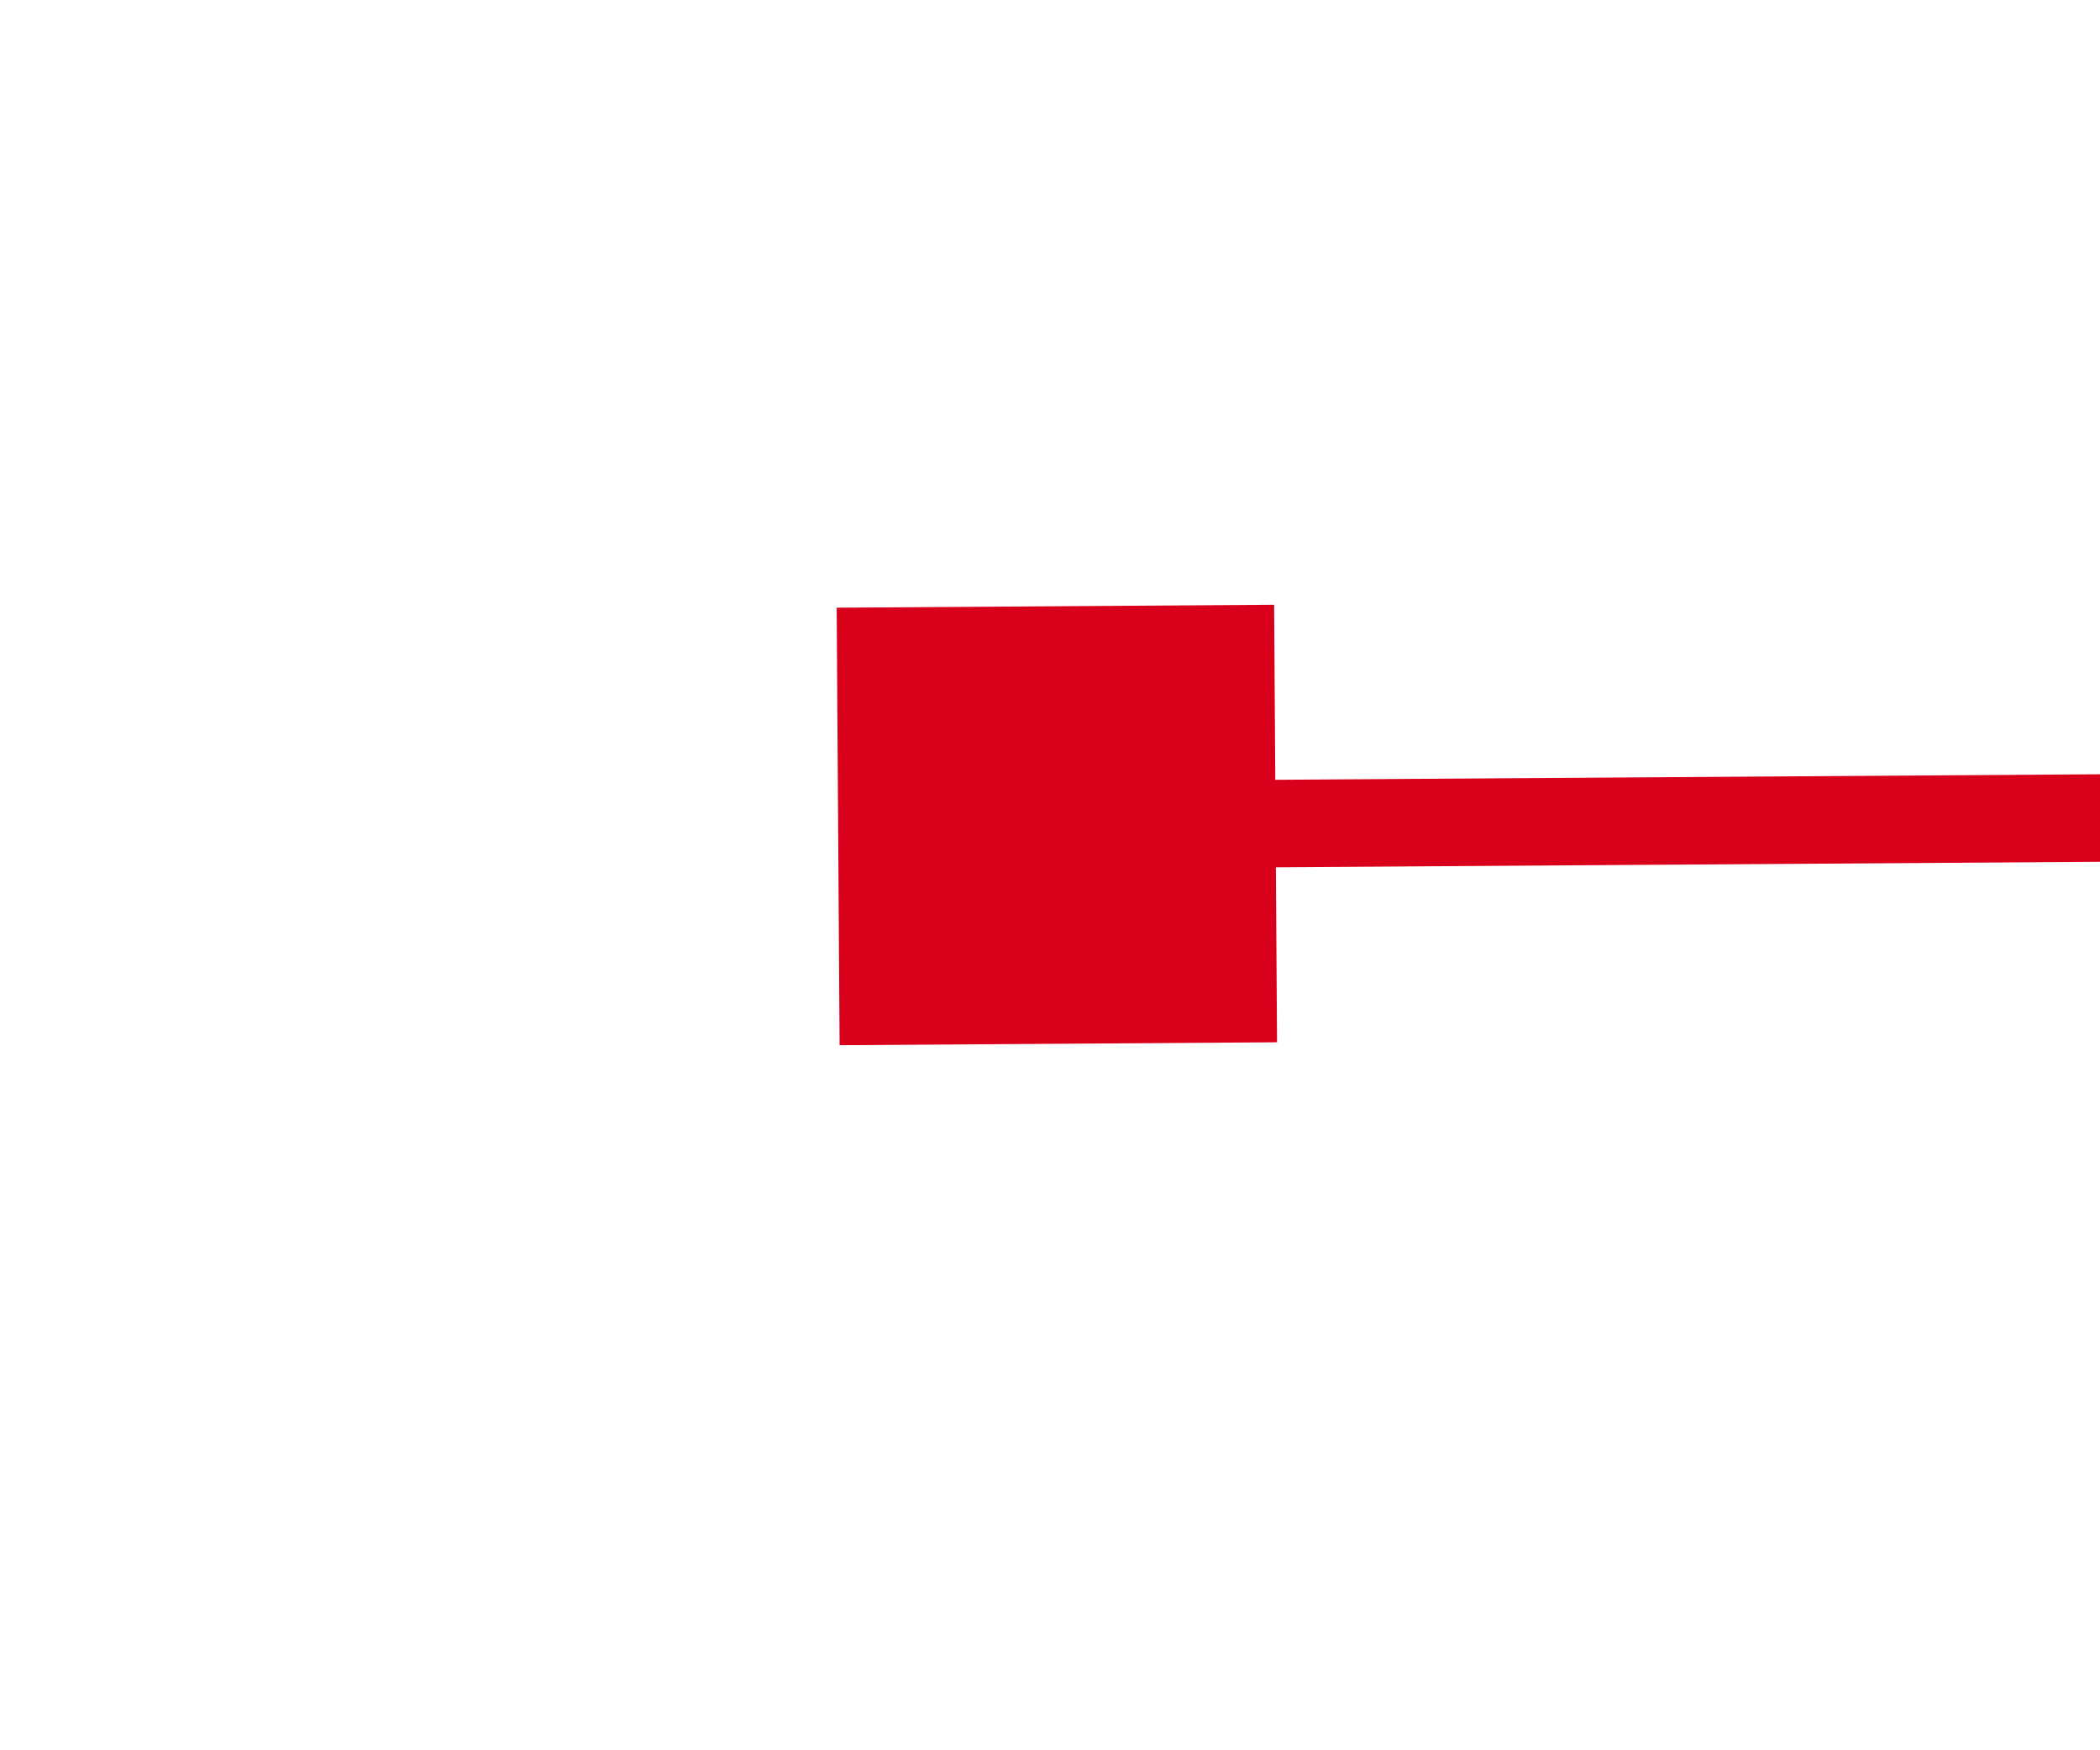 ﻿<?xml version="1.0" encoding="utf-8"?>
<svg version="1.1" xmlns:xlink="http://www.w3.org/1999/xlink" width="24px" height="20px" preserveAspectRatio="xMinYMid meet" viewBox="952 377  24 18" xmlns="http://www.w3.org/2000/svg">
  <g transform="matrix(0.934 0.358 -0.358 0.934 202.358 -319.829 )">
    <path d="M 960 355  L 960 350  L 955 350  L 955 355  L 960 355  Z M 1139 350  L 1139 355  L 1144 355  L 1144 350  L 1139 350  Z " fill-rule="nonzero" fill="#d9001b" stroke="none" transform="matrix(0.931 -0.364 0.364 0.931 -56.315 406.165 )" />
    <path d="M 956 352.5  L 1143 352.5  " stroke-width="1" stroke="#d9001b" fill="none" transform="matrix(0.931 -0.364 0.364 0.931 -56.315 406.165 )" />
  </g>
</svg>